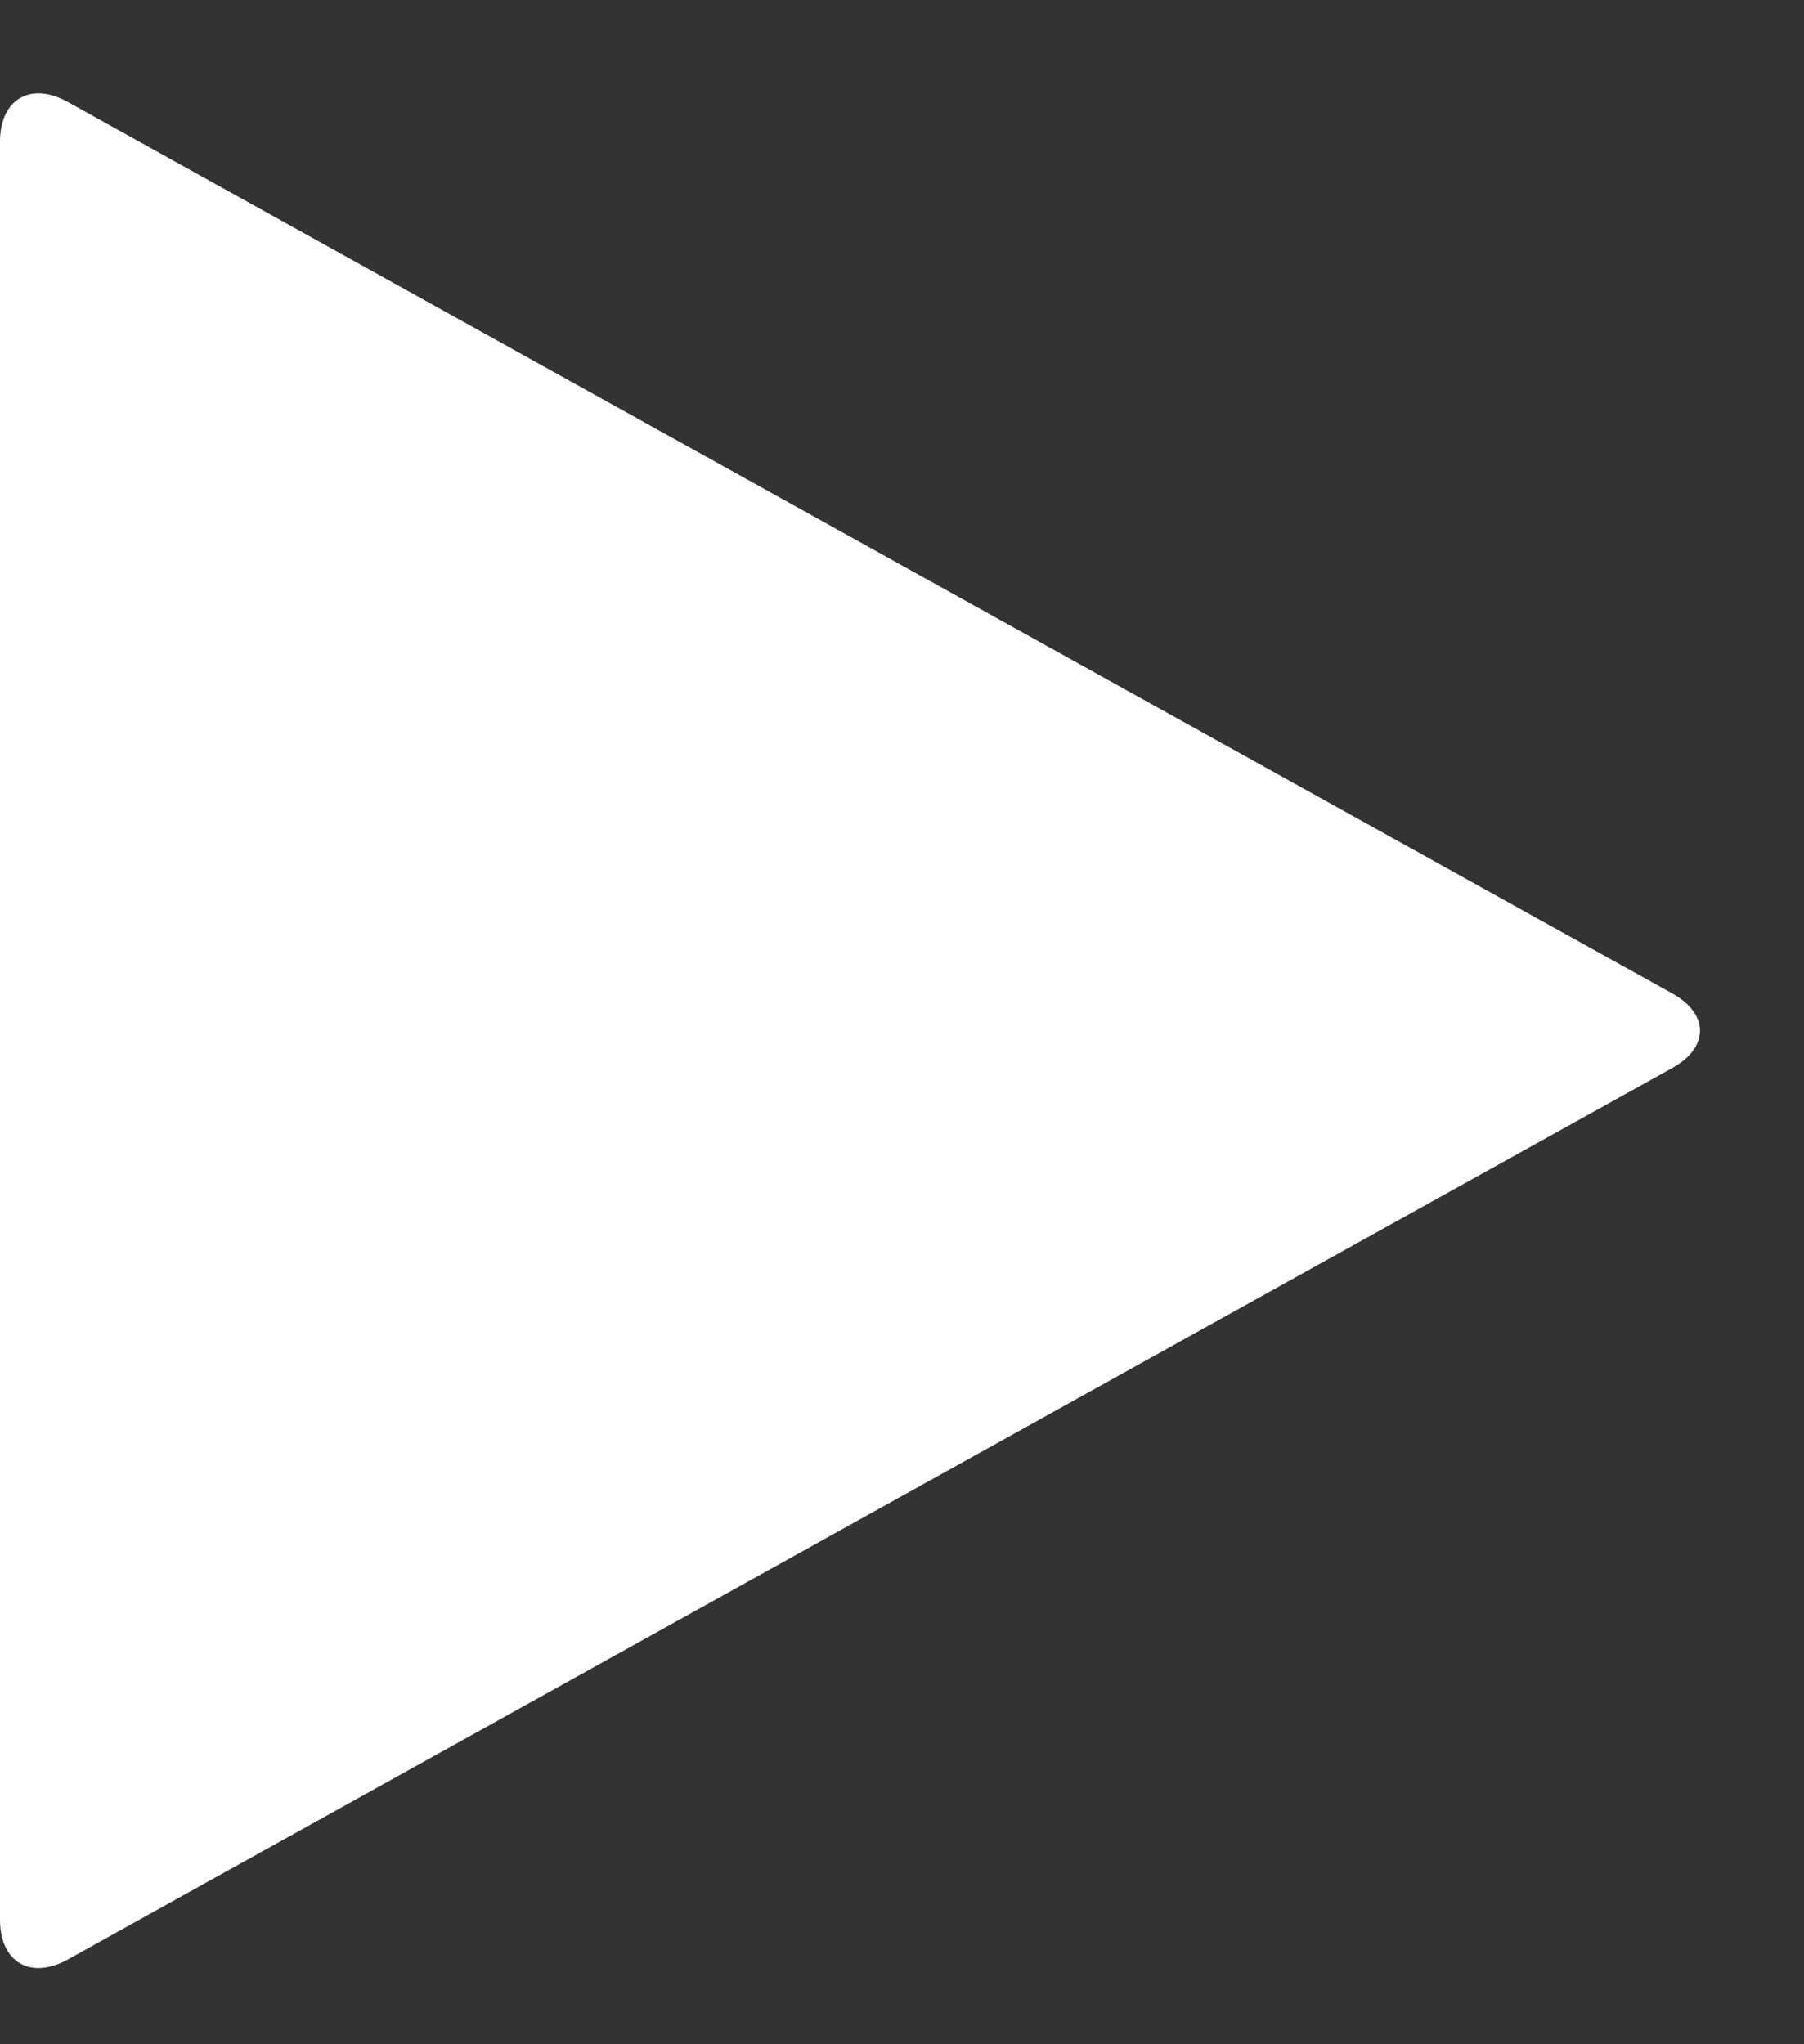 <svg width="15" height="17" viewBox="0 0 15 17" fill="none" xmlns="http://www.w3.org/2000/svg">
<rect x="0" y="0" width="15" height="17" fill="#333333" stroke="none"/>
<path d="M13.902 8.883C14.213 8.712 14.213 8.431 13.902 8.26L0.562 0.847C0.251 0.676 0 0.827 0 1.179V15.964C0 16.316 0.251 16.466 0.562 16.296L13.902 8.883Z" fill="white"/>
</svg>
